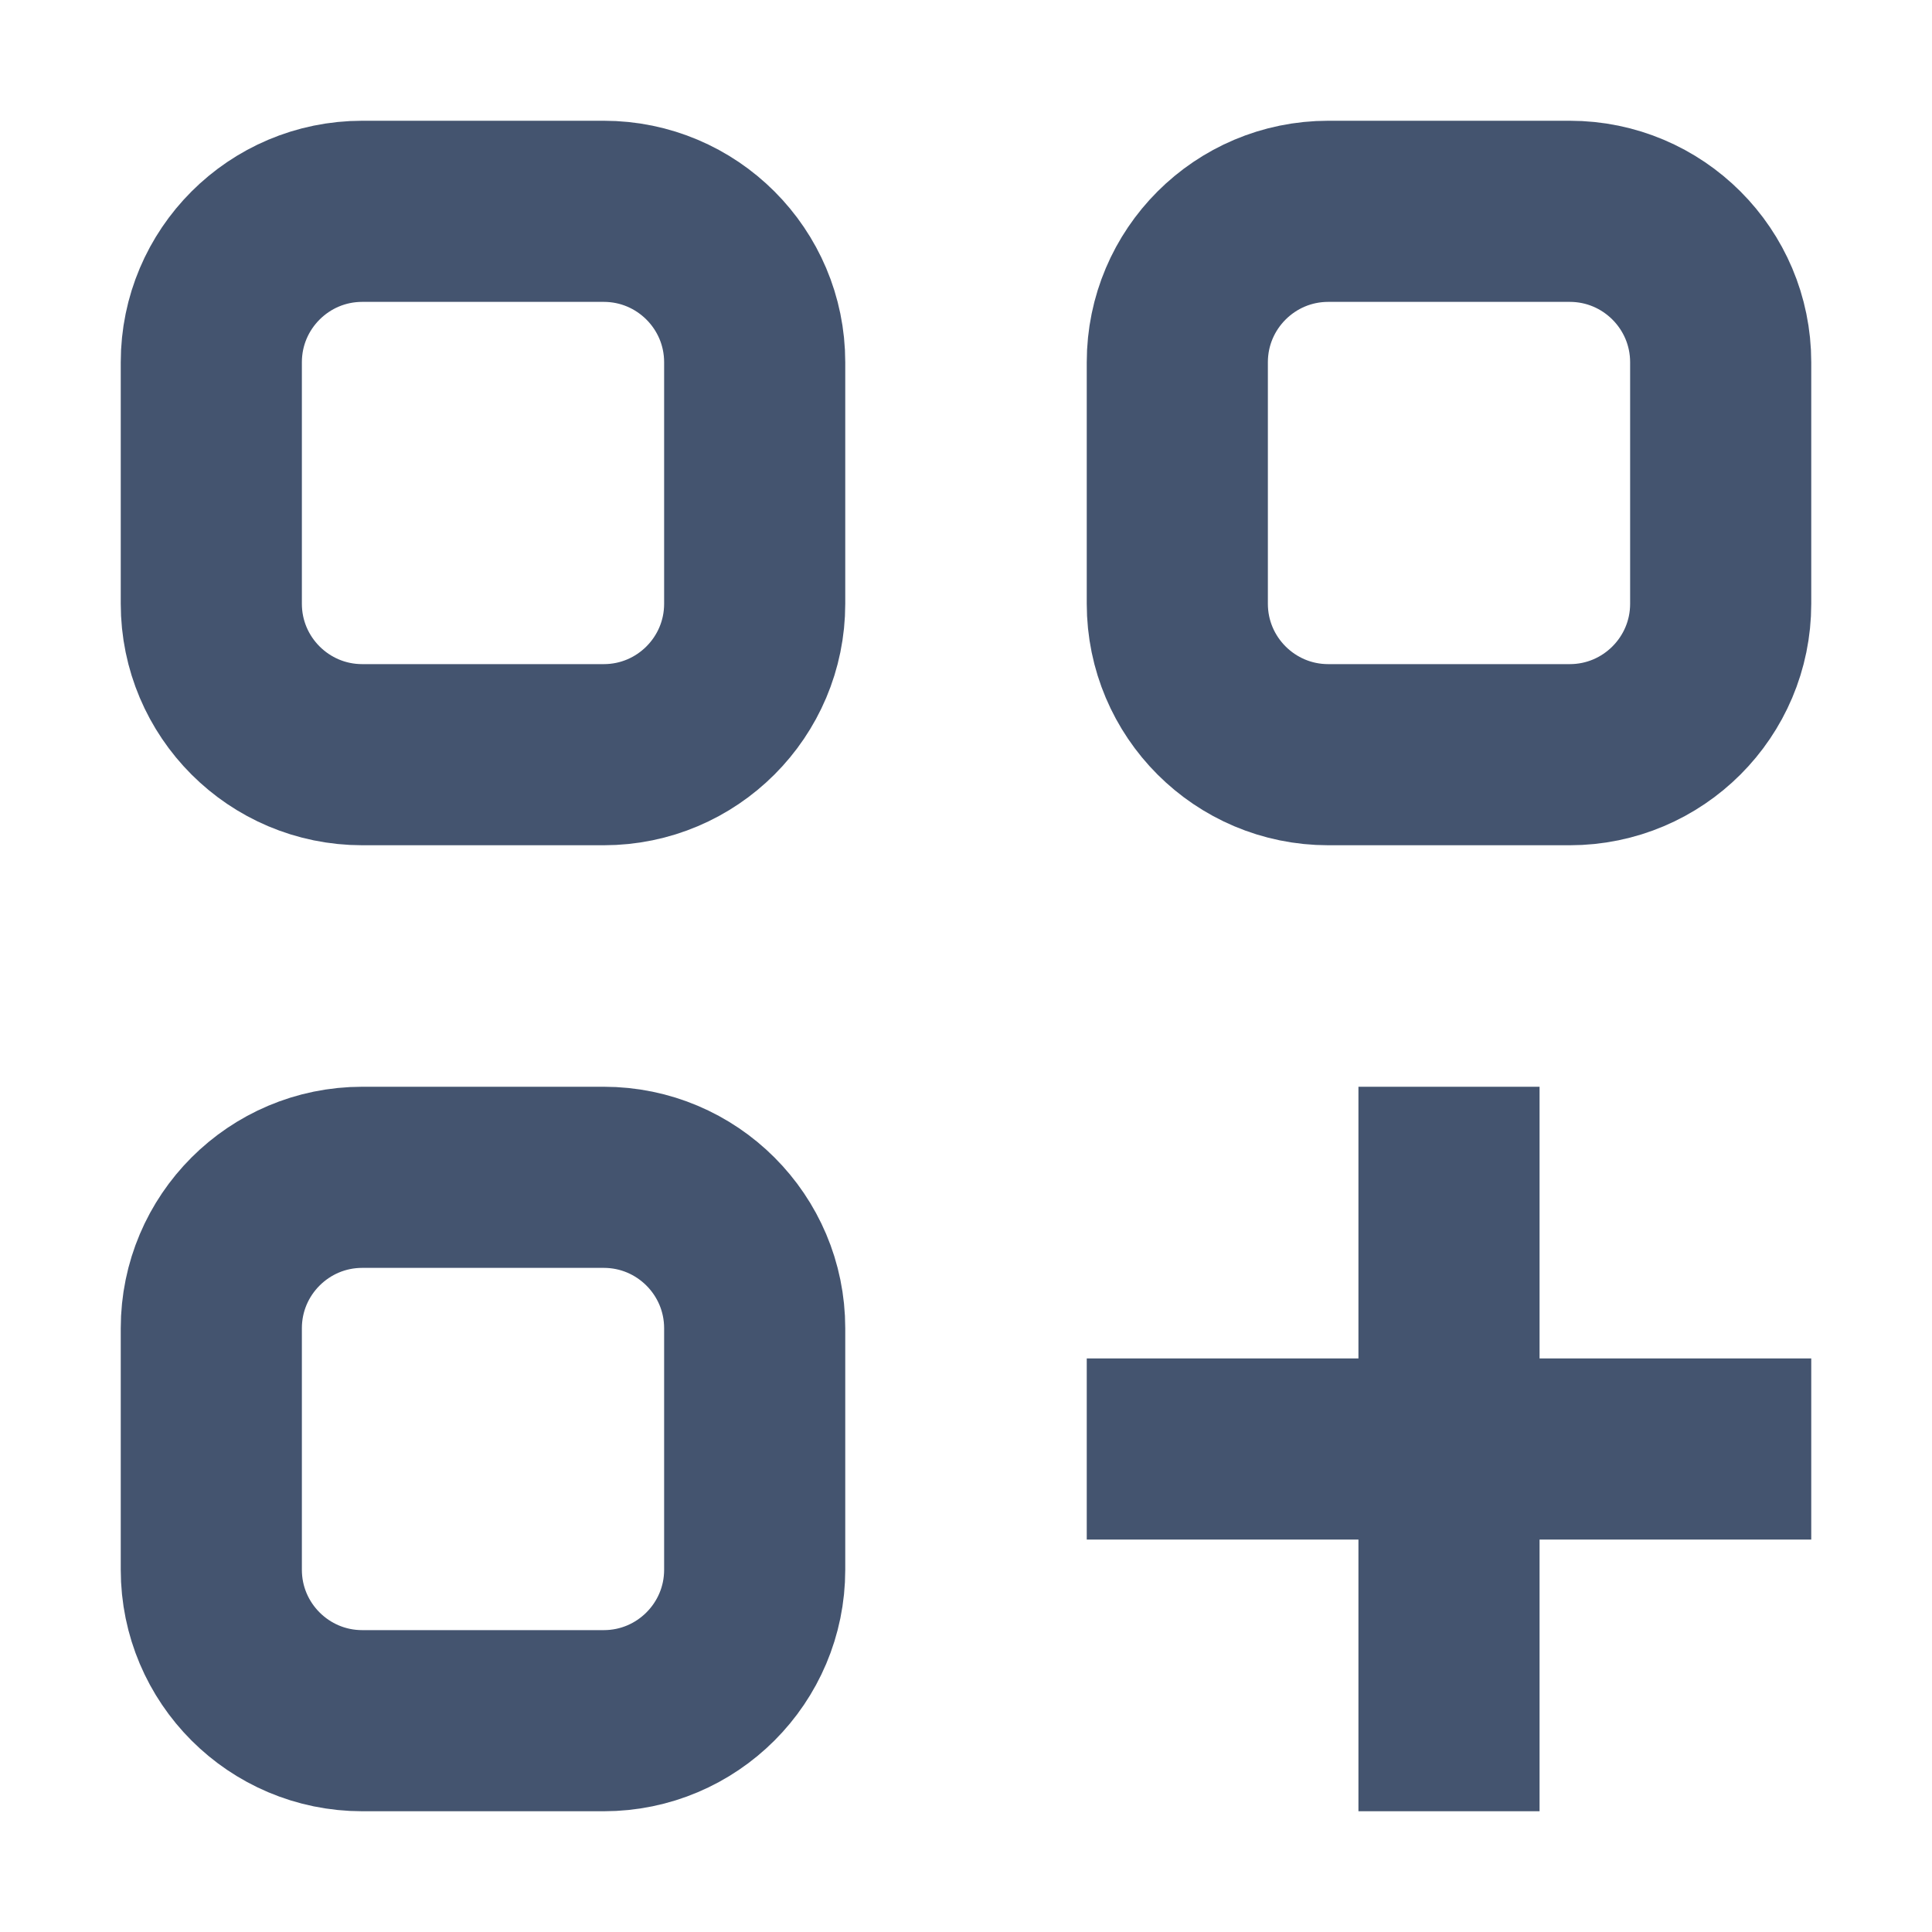 <svg width="16" height="16" viewBox="0 0 16 16" fill="none" xmlns="http://www.w3.org/2000/svg">
<path d="M12 9V15M9 12H12H15M3 14.25H5C5.69 14.25 6.25 13.69 6.25 13V11C6.25 10.31 5.69 9.75 5 9.75H3C2.31 9.75 1.75 10.31 1.75 11V13C1.75 13.69 2.31 14.25 3 14.25ZM11 6.25H13C13.69 6.25 14.25 5.69 14.25 5V3C14.25 2.31 13.69 1.75 13 1.75H11C10.31 1.75 9.75 2.31 9.75 3V5C9.75 5.69 10.31 6.25 11 6.25ZM3 6.25H5C5.69 6.25 6.25 5.69 6.25 5V3C6.25 2.31 5.69 1.75 5 1.75H3C2.31 1.75 1.75 2.31 1.75 3V5C1.75 5.69 2.31 6.25 3 6.25Z" stroke="#44546F" stroke-width="1.5" stroke-linejoin="round"/>
</svg>
